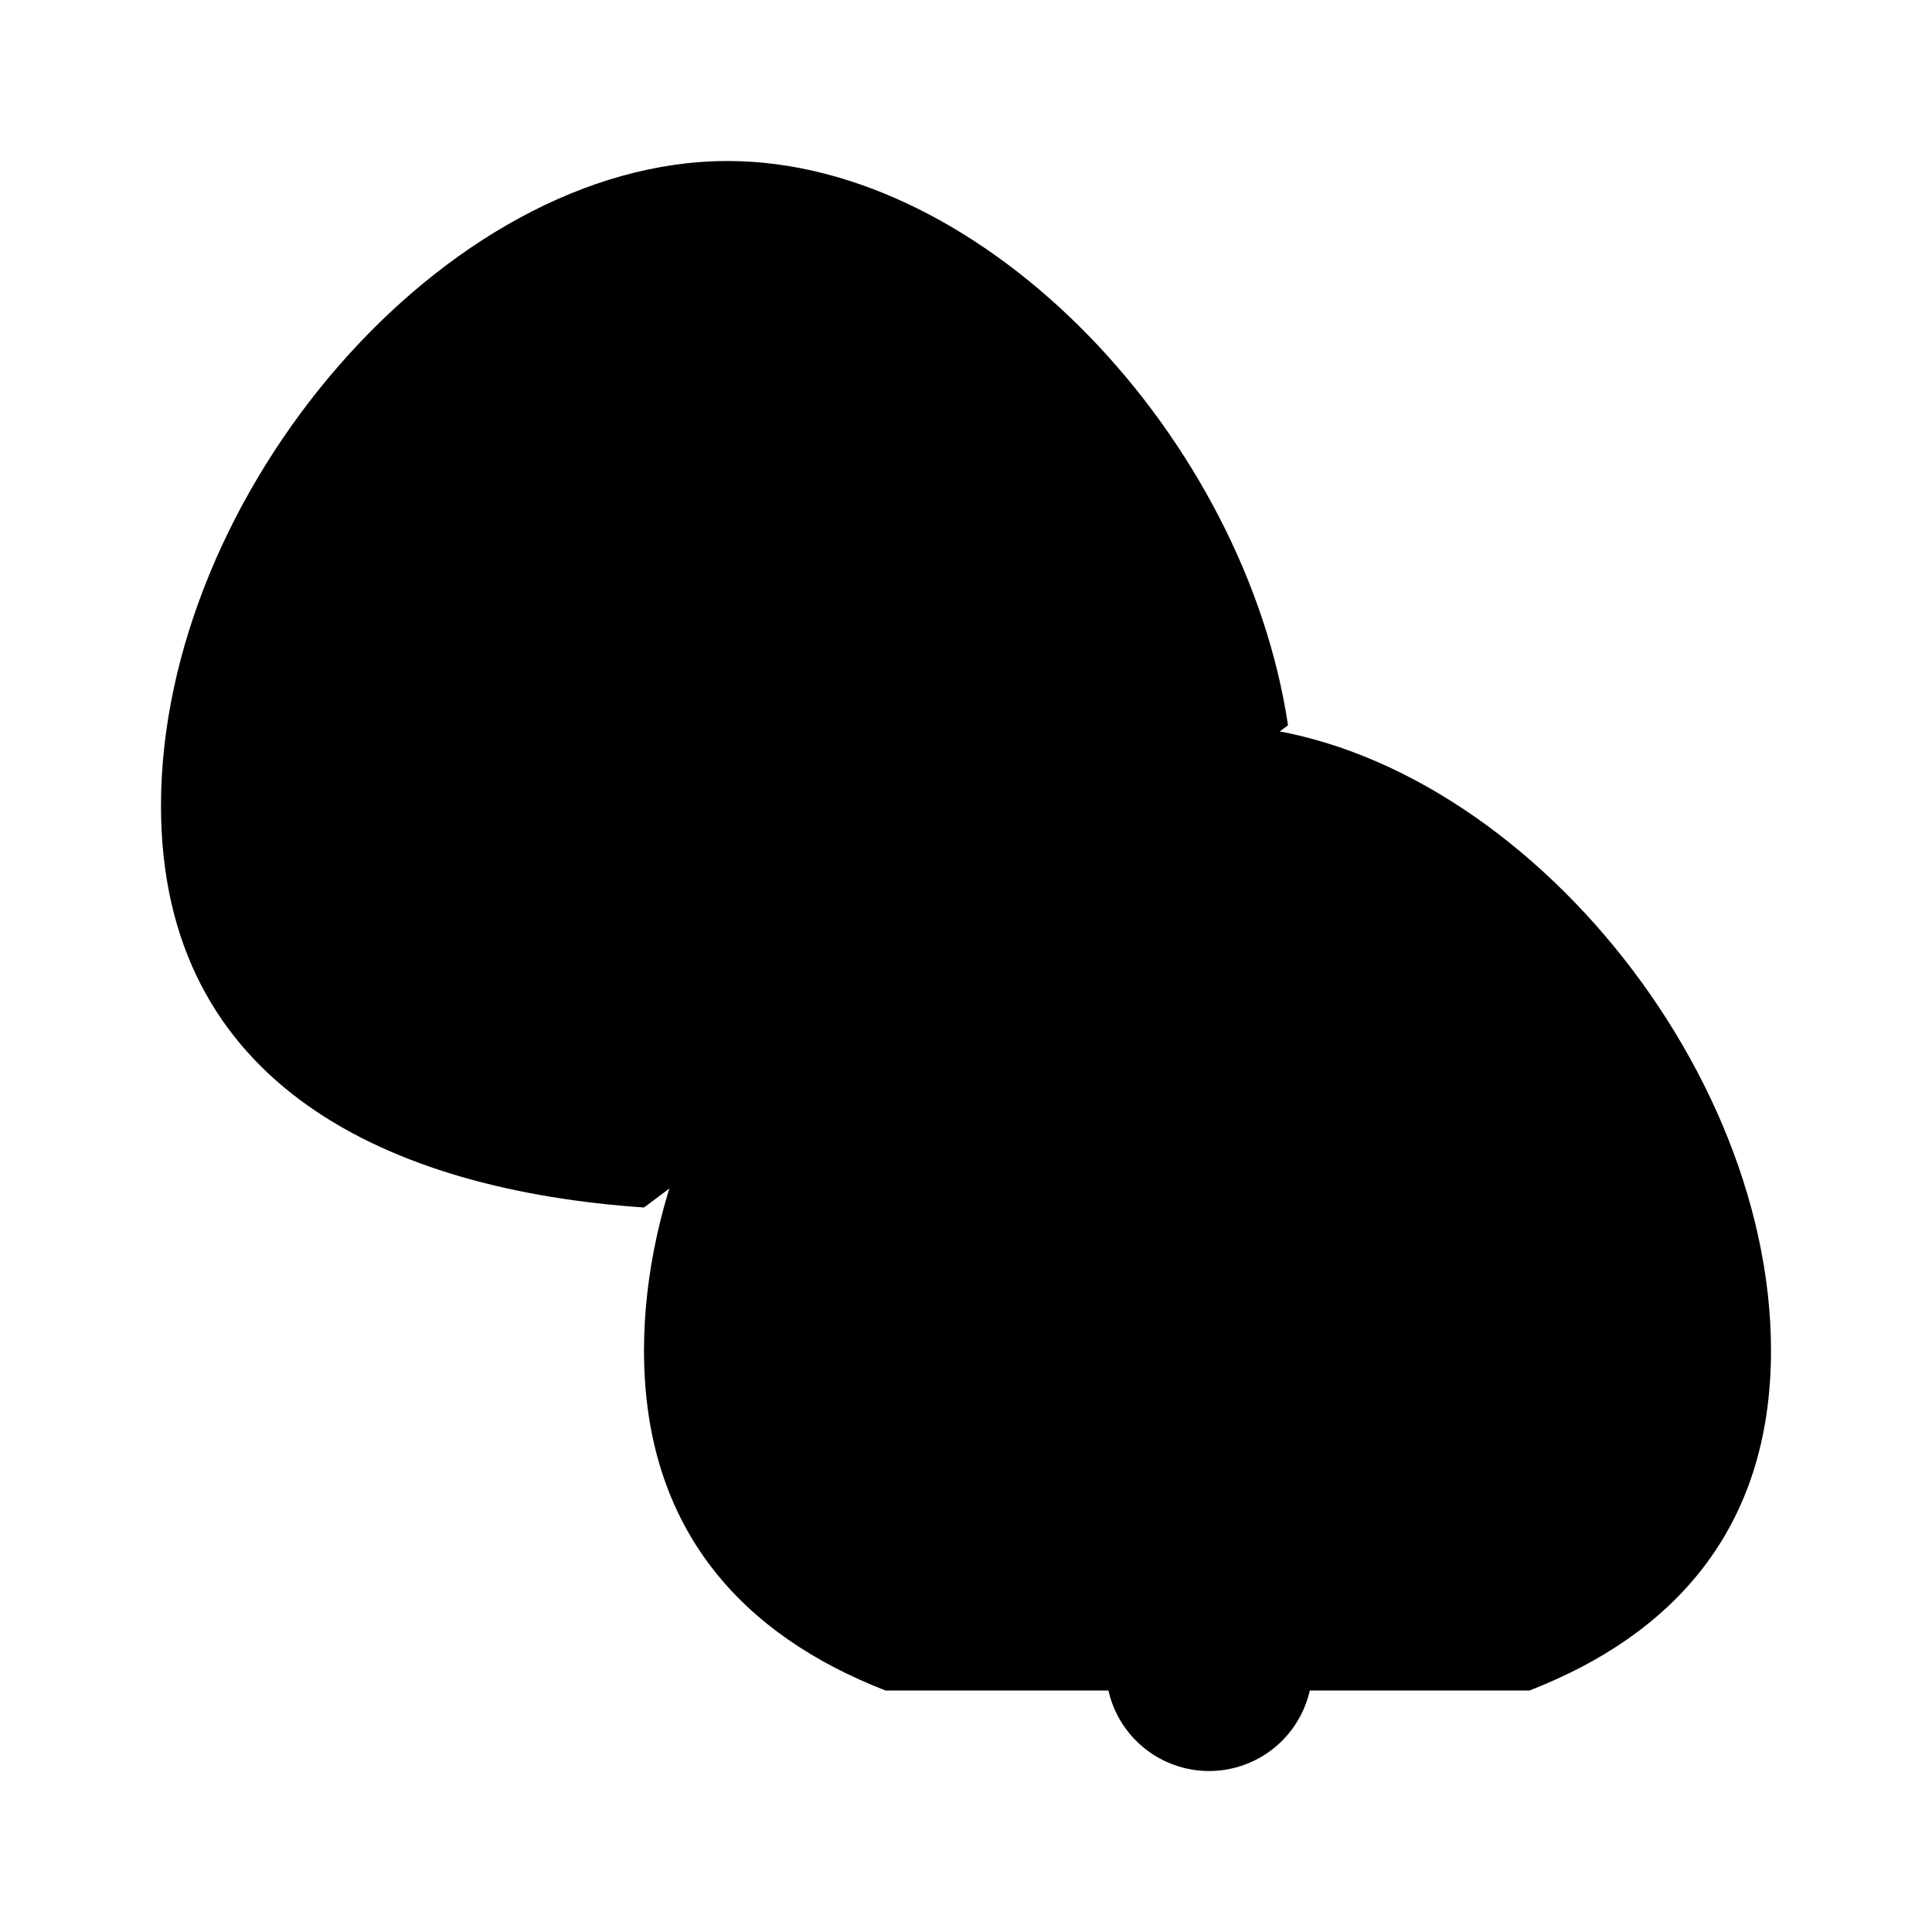 <svg xmlns="http://www.w3.org/2000/svg" viewBox="0 0 24 24"><path d="M15 12c2 0 4 2.226 4 4.308 0 1.248-.848 1.967-1.905 2.343-.45.16-.793.56-.793 1.037v1.03a1.282 1.282 0 0 1-2.564 0v-1.03c0-.478-.342-.877-.793-1.035-1.07-.376-1.945-1.095-1.945-2.345C11 14.226 13 12 15 12"/><path d="M19 21c1.751-.68 3-1.978 3-4.223C22 13.02 18.5 9 15 9s-7 4.019-7 7.777C8 19.022 9.249 20.32 11 21M7.5 5l-1 1M10.5 5l1 1"/><path d="M16 9.01C15.47 5.458 12.254 2 9.038 2 5.518 2 2 6.14 2 10.01 2 13.5 4.859 14.785 8 15"/></svg>